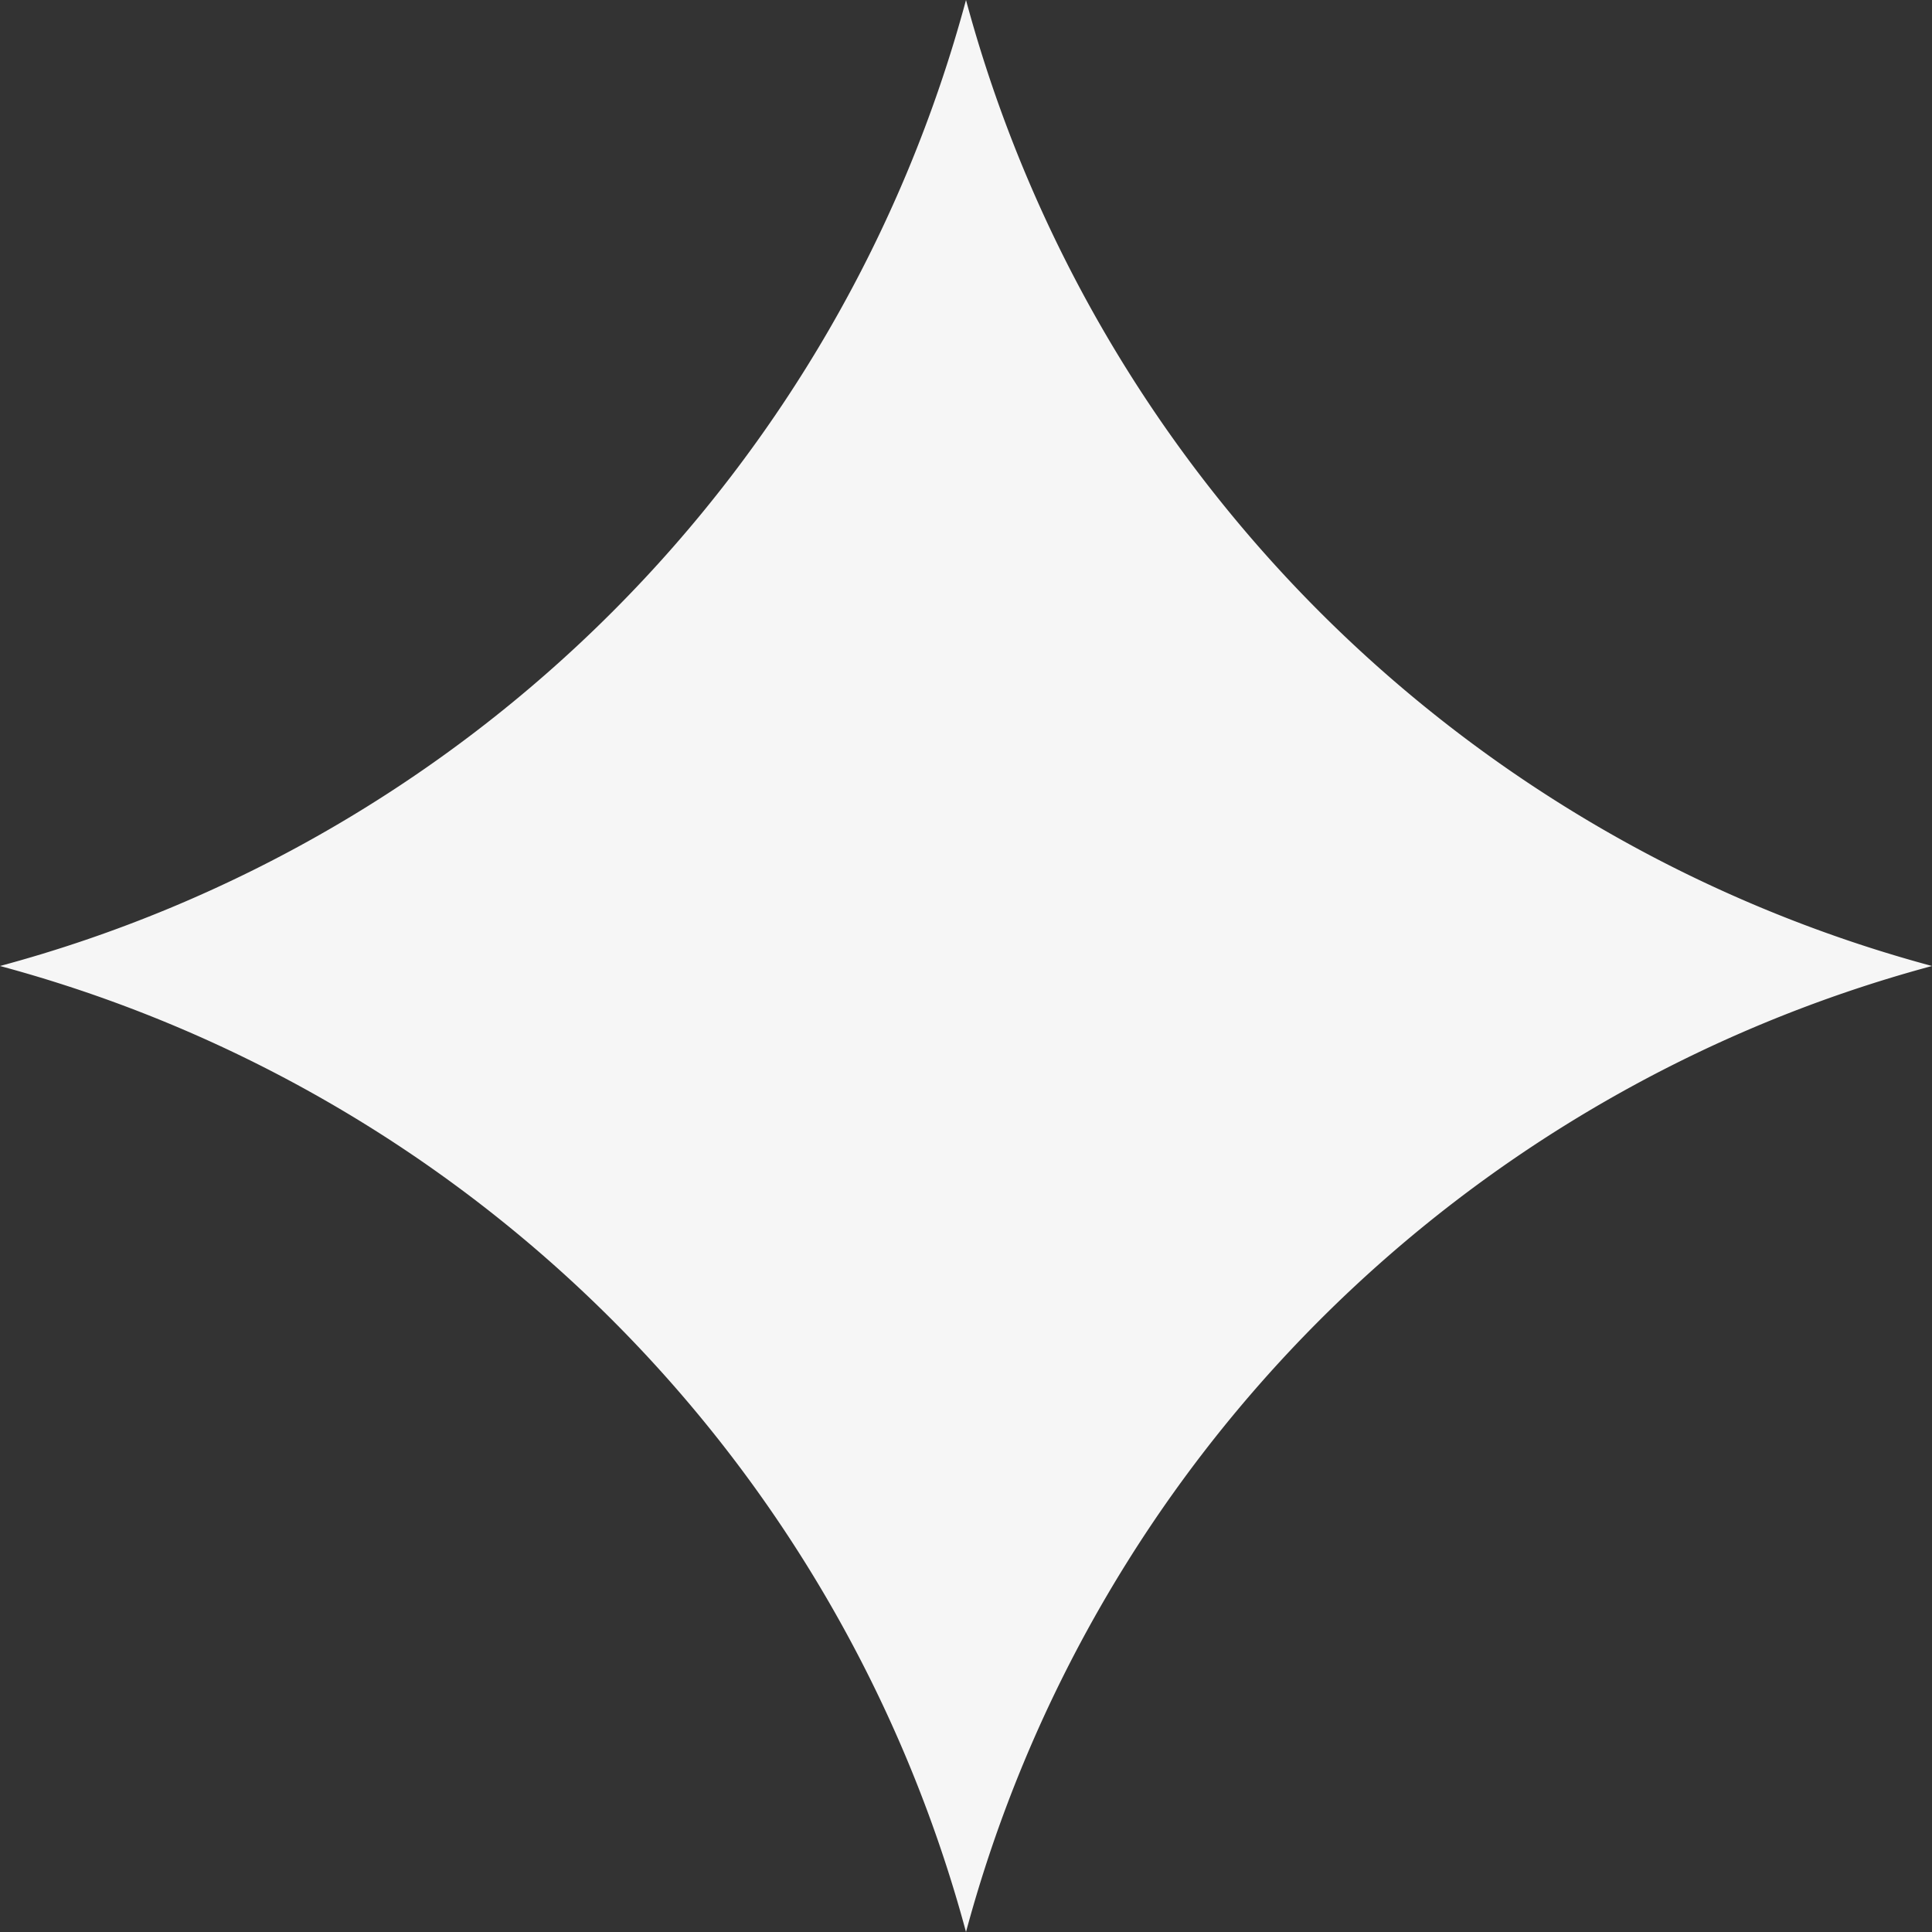 <svg width="28" height="28" fill="none" xmlns="http://www.w3.org/2000/svg"><rect width="100%" height="100%" fill="#333333" stroke="none"/><path d="M14 0a19.84 19.84 0 0 0 14 14 19.84 19.84 0 0 0-14 14A19.84 19.84 0 0 0 0 14 19.84 19.84 0 0 0 14 0Z" fill="#F6F6F6"/></svg>